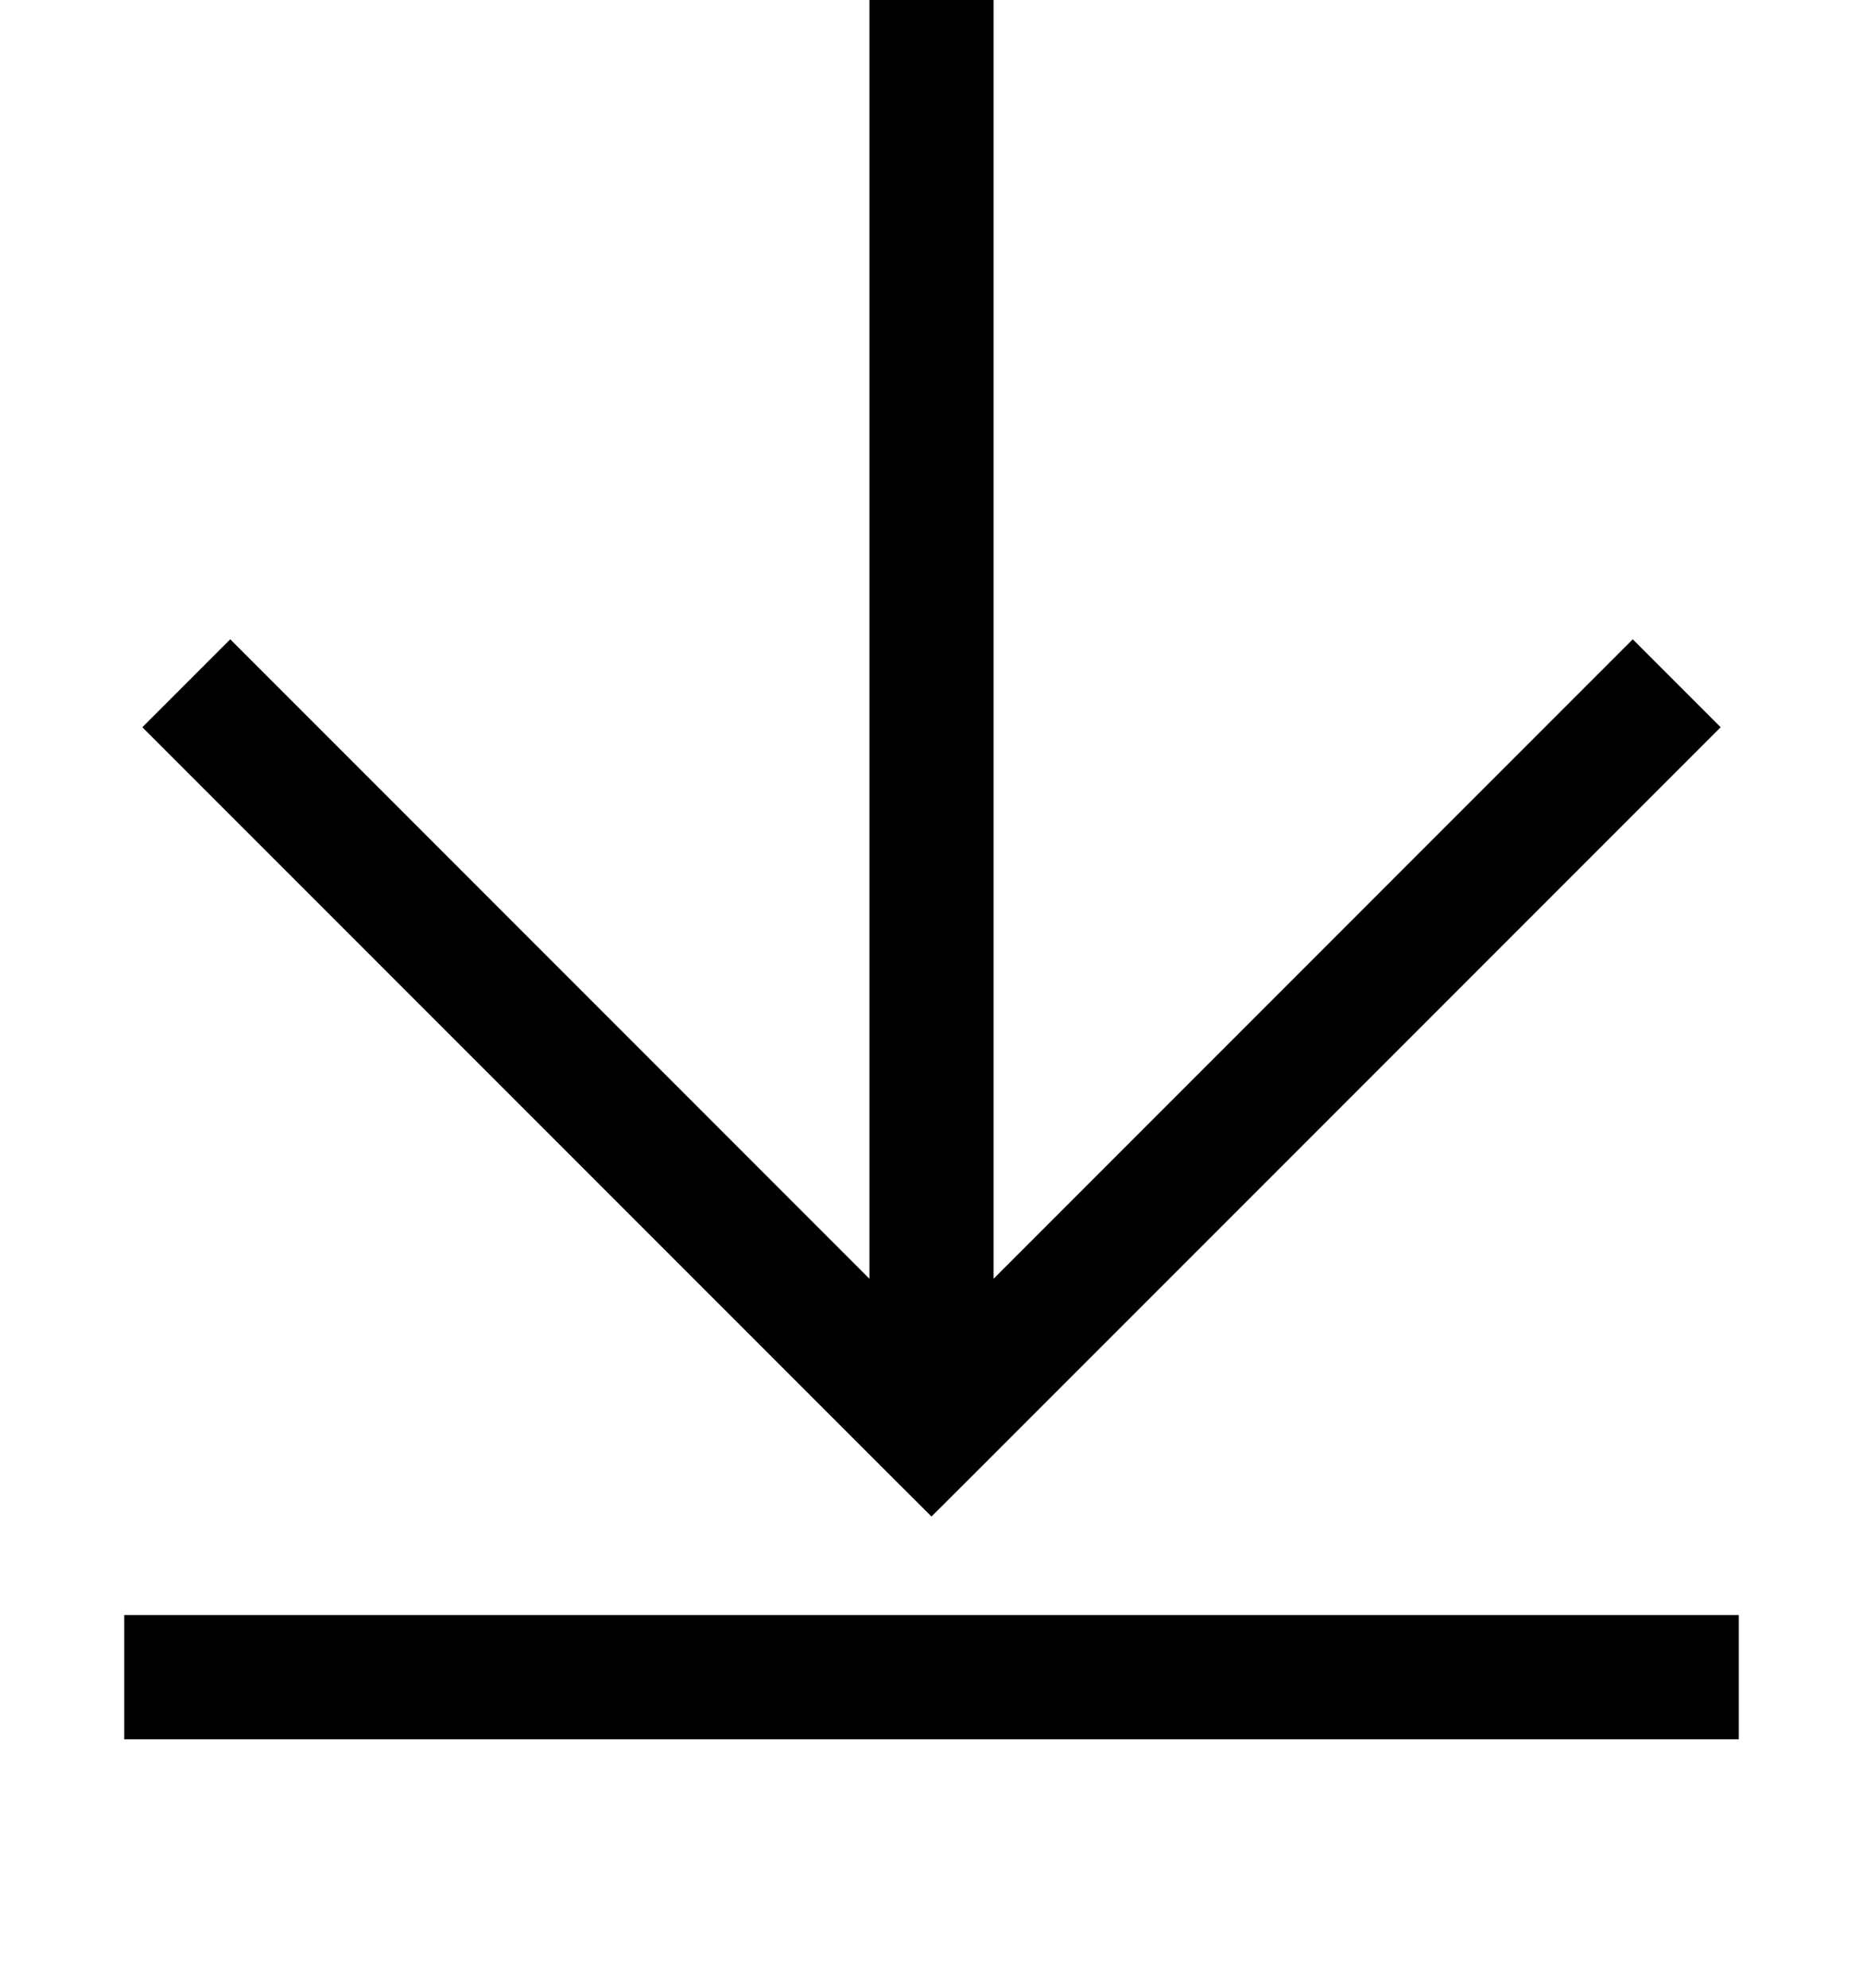 <svg width="15" height="16" viewBox="0 0 15 16" fill="none" xmlns="http://www.w3.org/2000/svg">
<path fill-rule="evenodd" clip-rule="evenodd" d="M14 14L1 14L1 13L14 13L14 14ZM7 10.293L7 8.34739e-08L8 7.1549e-08L8 10.293L13.146 5.146L13.854 5.854L7.854 11.854L7.5 12.207L7.146 11.854L1.146 5.854L1.854 5.146L7 10.293Z" fill="black"/>
</svg>
